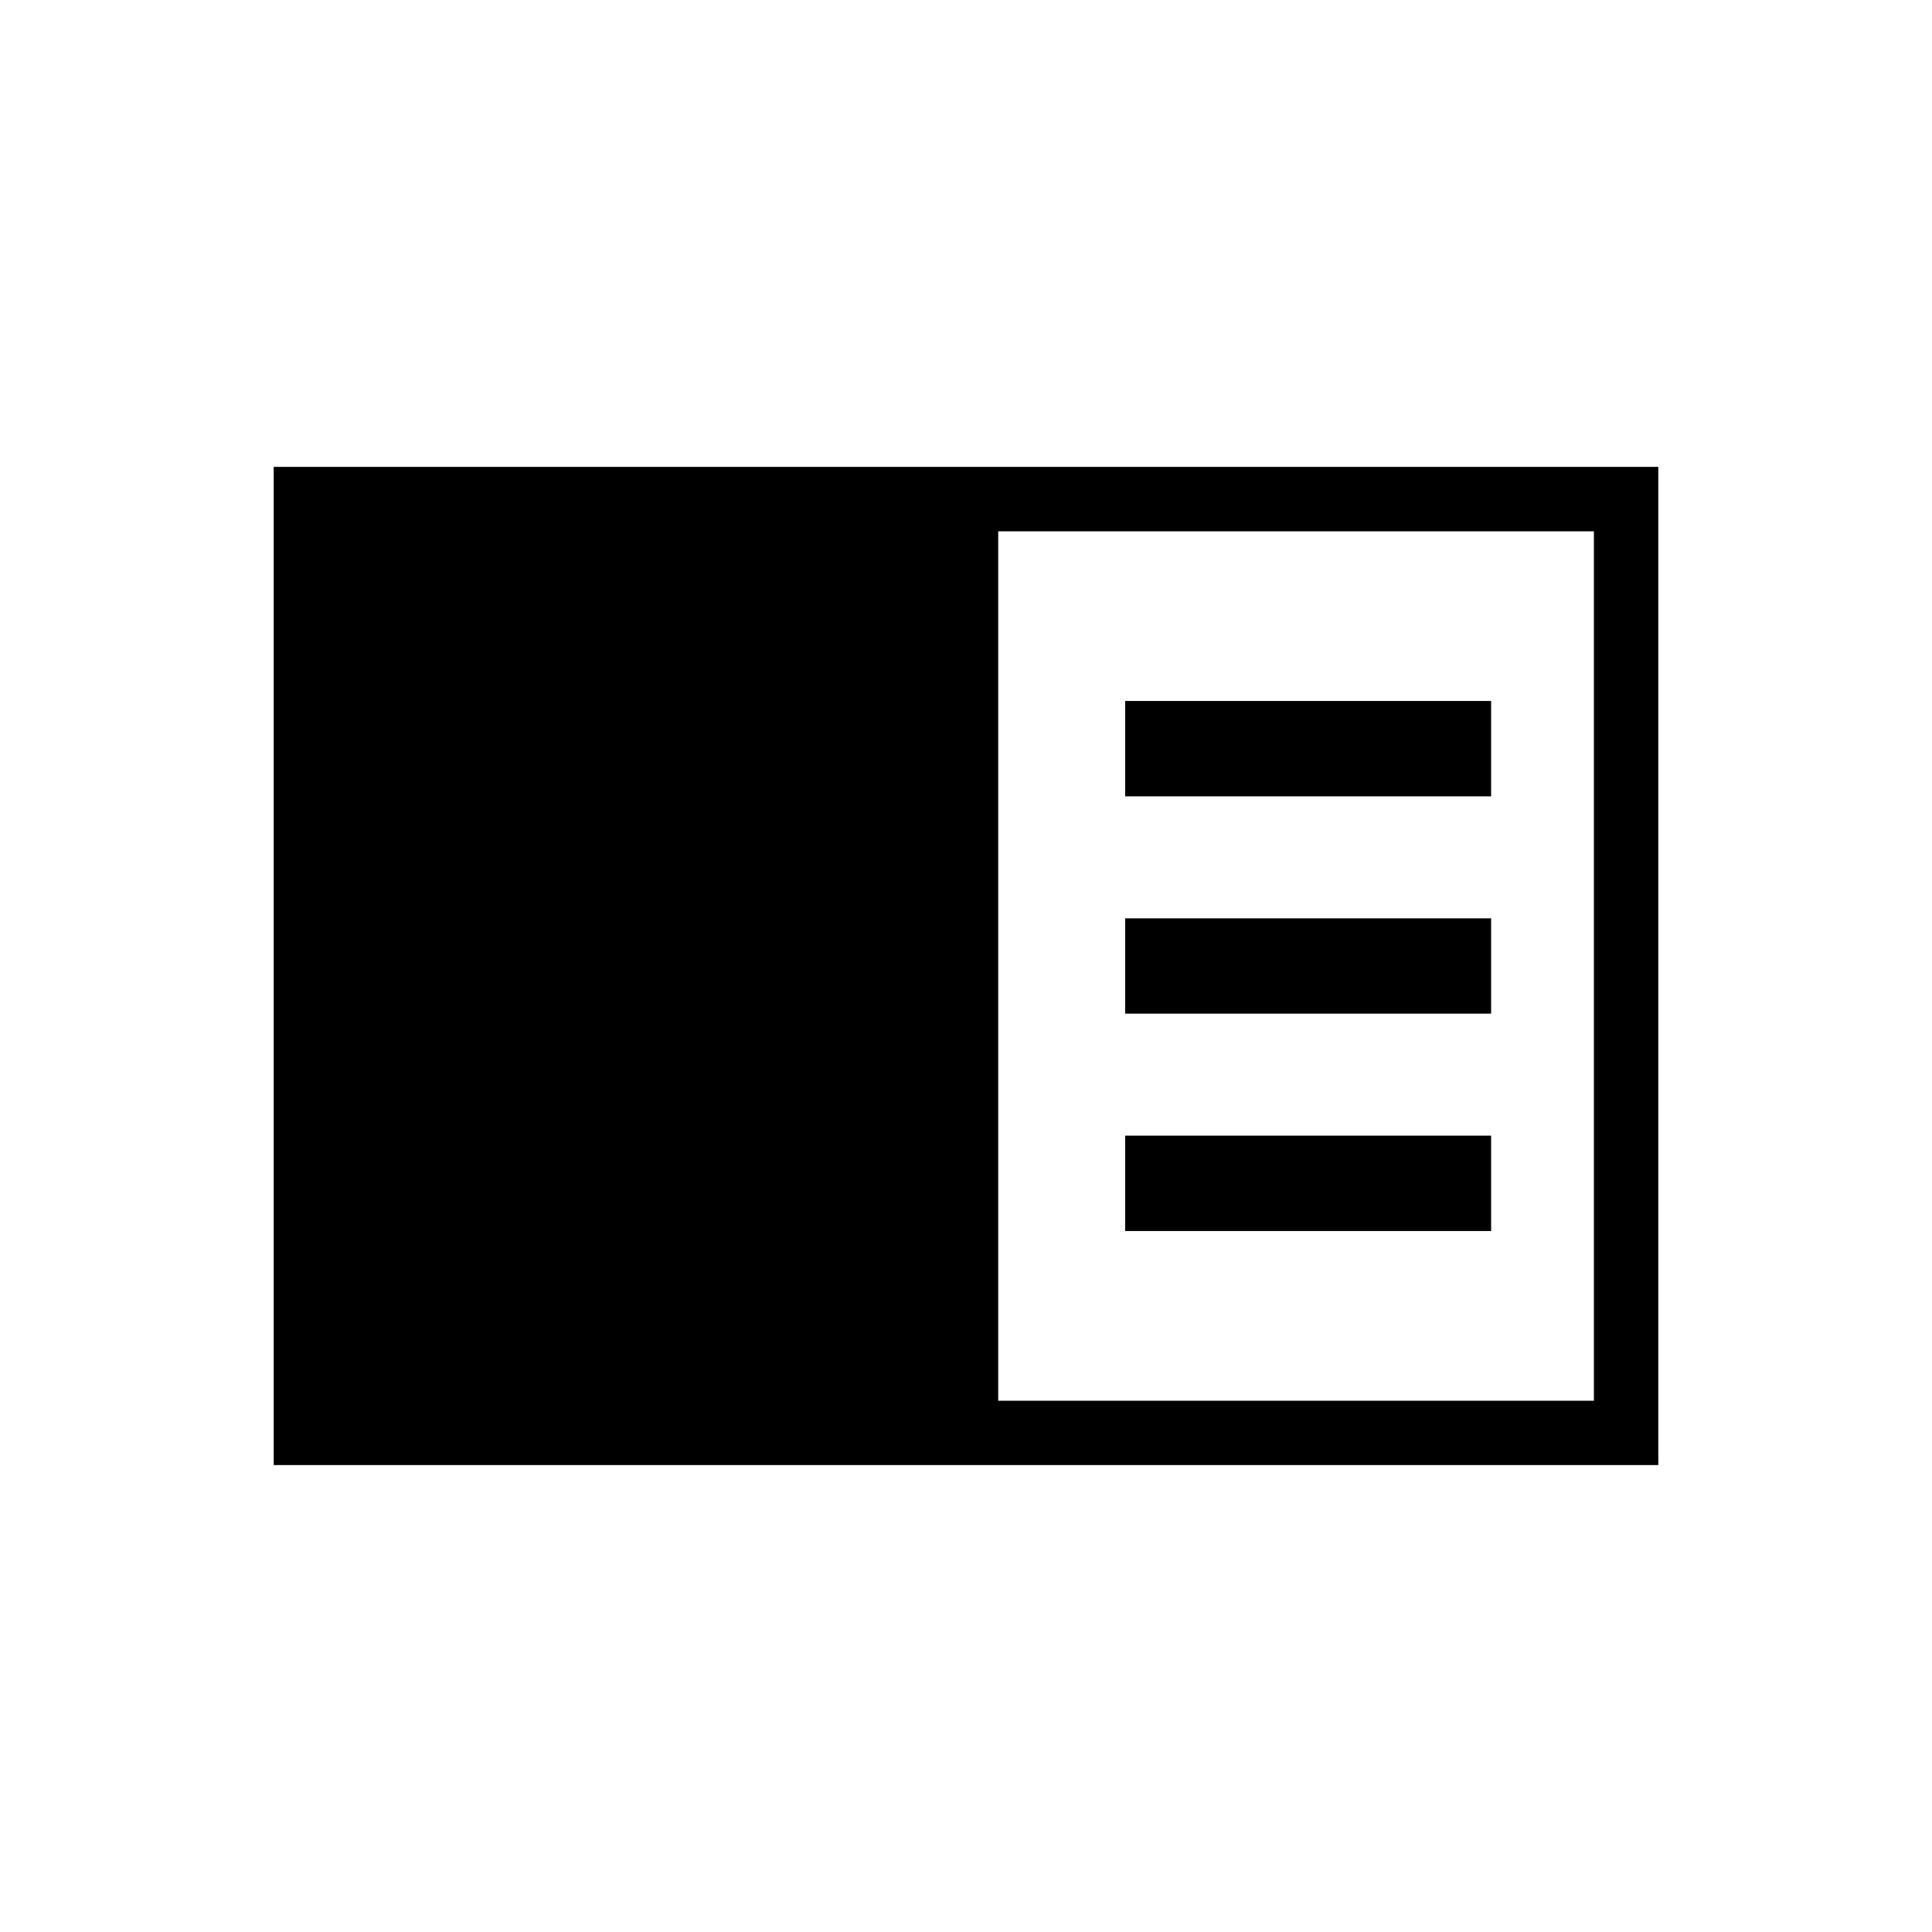 <svg xmlns="http://www.w3.org/2000/svg" height="20" viewBox="0 -960 960 960" width="20"><path d="M136-232v-496h688v496H136Zm360-32h296v-432H496v432Zm63.077-300.308h181.846v-47.384H559.077v47.384Zm0 108h181.846v-47.384H559.077v47.384Zm0 108h181.846v-47.384H559.077v47.384Z"/></svg>